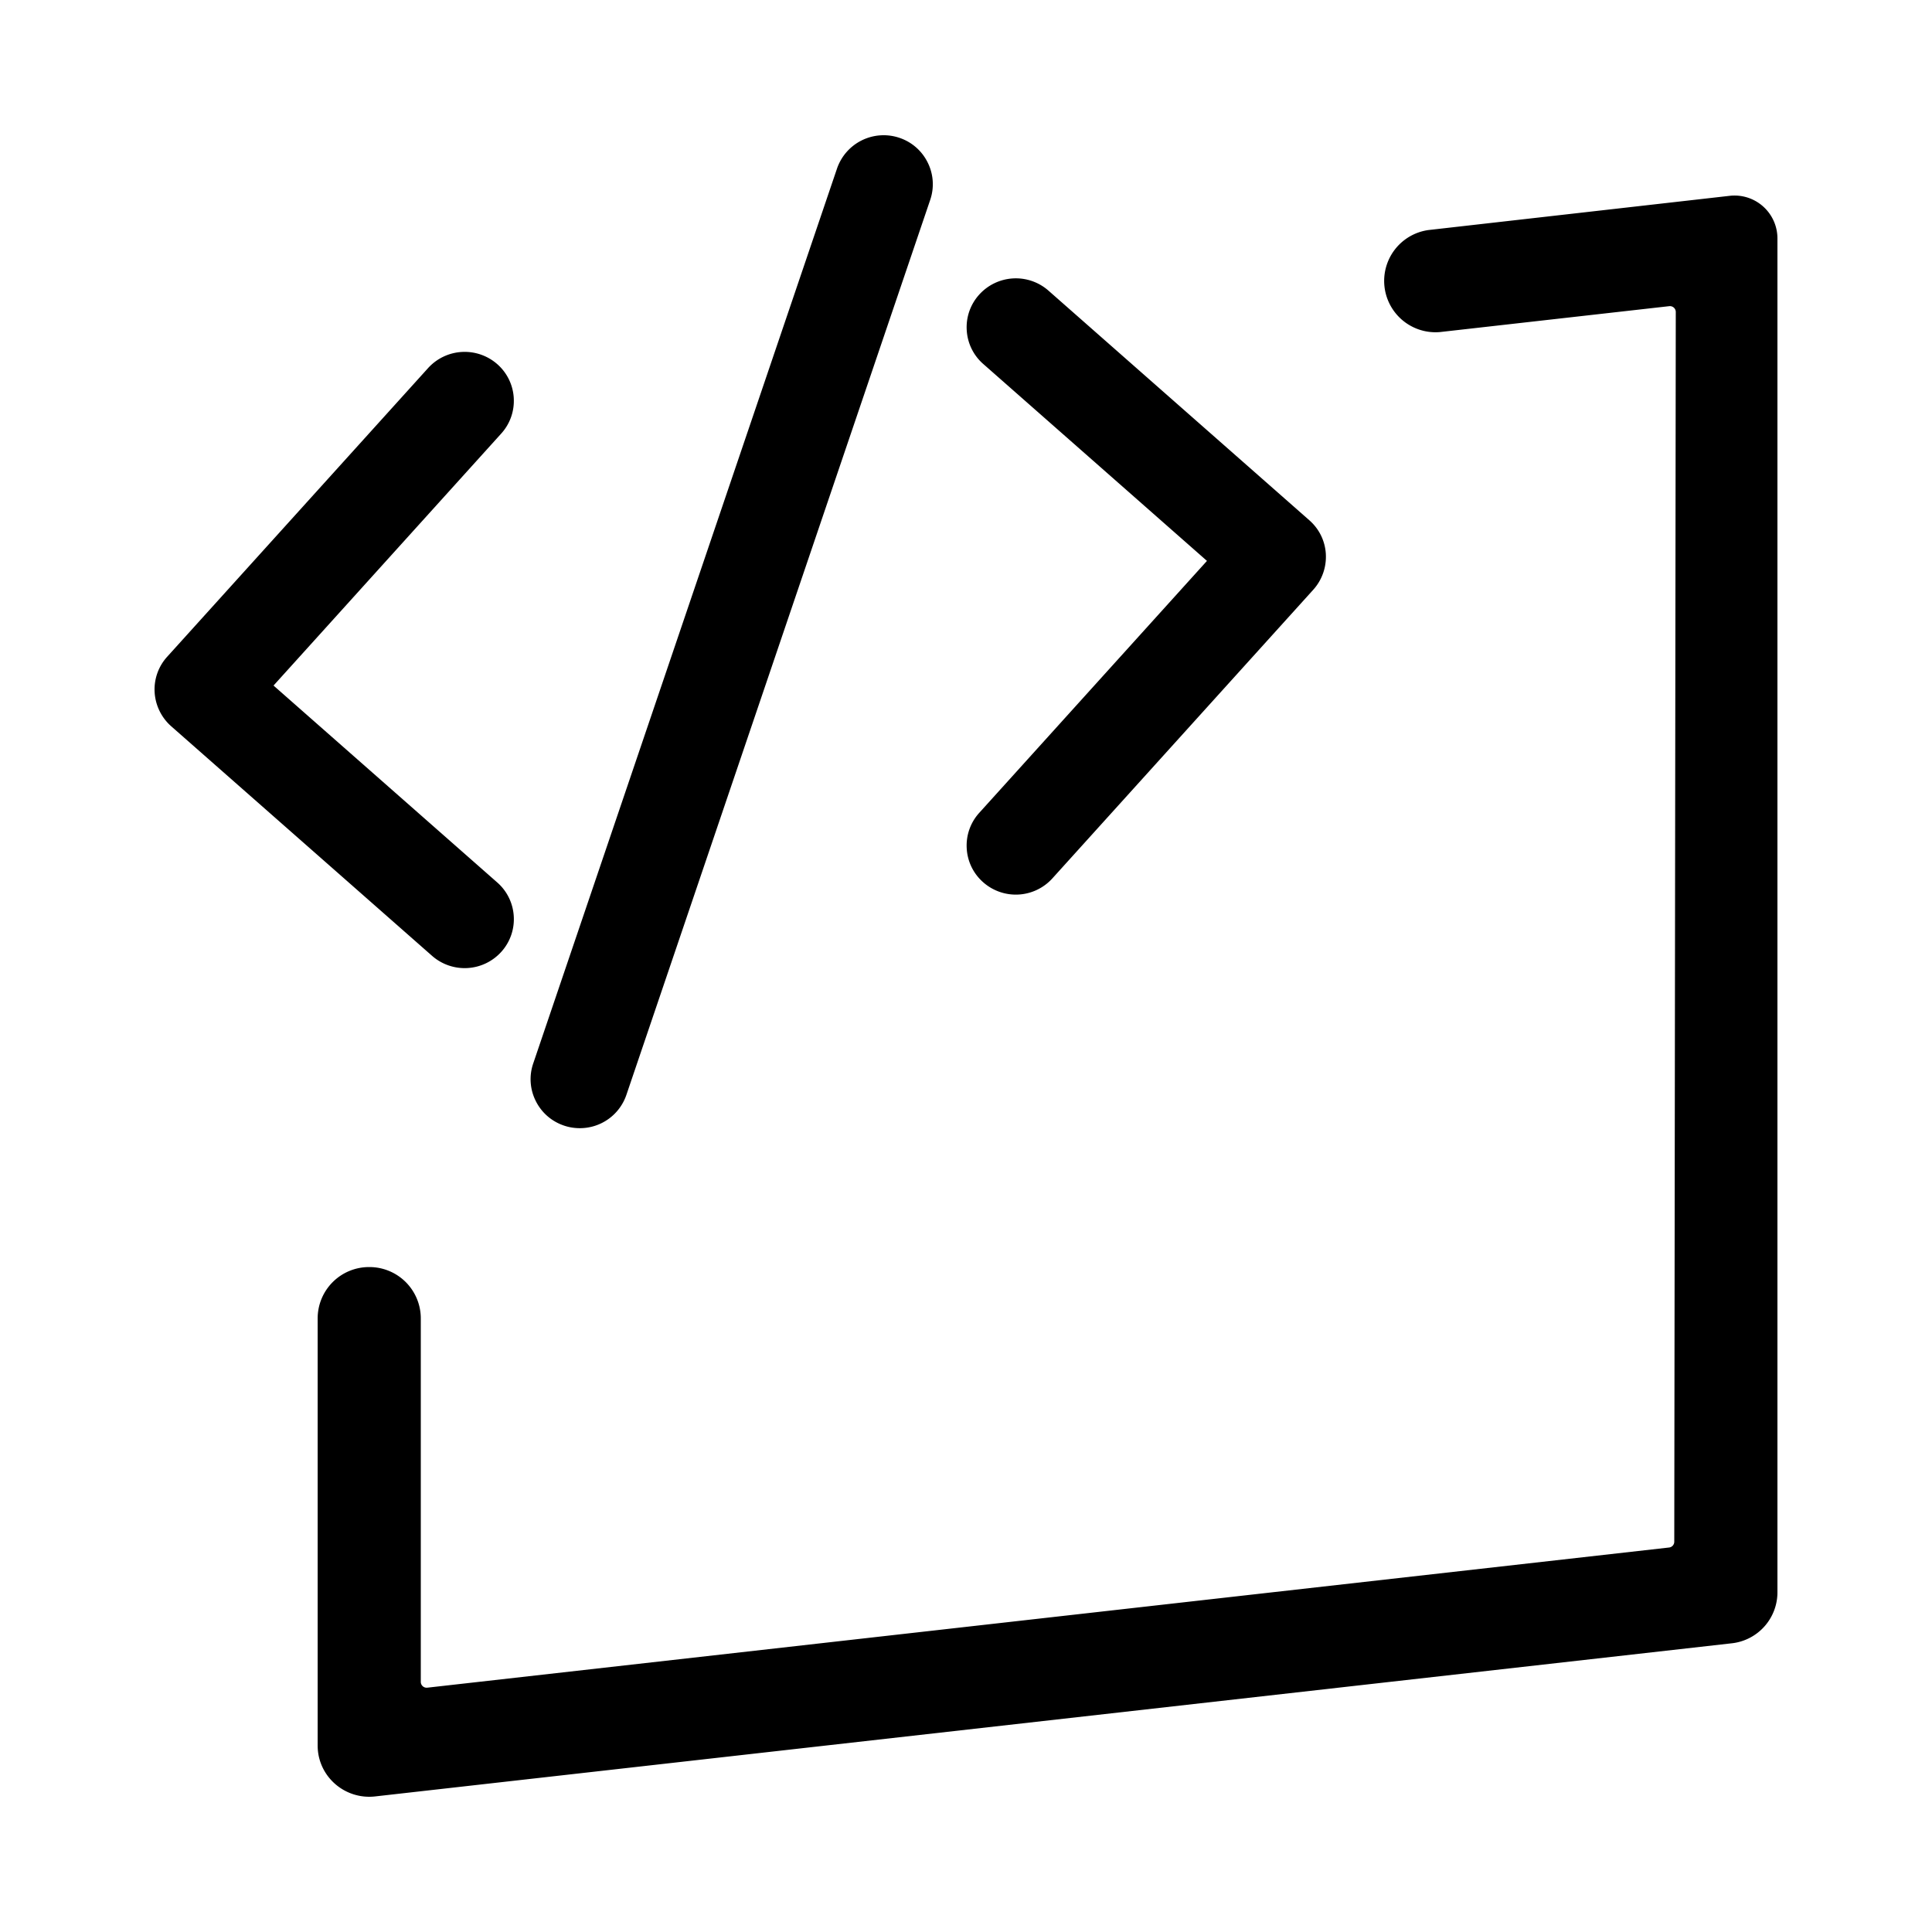 <svg xmlns="http://www.w3.org/2000/svg" width="100" height="100" fill="none"><path fill="#000" fill-rule="evenodd" d="m89.528 10.136-15.6 1.772a2.658 2.658 0 0 0 .599 5.28L86.4 15.847c.18-.02.338.12.338.301l-.078 63.651a.302.302 0 0 1-.269.3l-64.274 7.255a.303.303 0 0 1-.337-.3V68.24a2.657 2.657 0 0 0-2.657-2.657H19.1a2.658 2.658 0 0 0-2.658 2.657v22.115c0 .754.325 1.47.893 1.972a2.682 2.682 0 0 0 2.078.656l70.219-7.926A2.655 2.655 0 0 0 92 82.43V12.343a2.22 2.22 0 0 0-2.472-2.207Zm-42.98-3.004a2.552 2.552 0 0 0-3.224 1.591L27.599 55.045a2.51 2.51 0 0 0 .128 1.934c.301.61.823 1.065 1.468 1.282.261.089.536.133.815.133a2.542 2.542 0 0 0 2.412-1.724l15.725-46.323a2.508 2.508 0 0 0-.129-1.933 2.522 2.522 0 0 0-1.47-1.282Zm-19.955 13.48a2.519 2.519 0 0 0-.844-1.754 2.557 2.557 0 0 0-3.59.192L8.656 33.99a2.514 2.514 0 0 0-.652 1.846c.04.671.352 1.31.856 1.754l13.504 11.884a2.554 2.554 0 0 0 3.59-.215 2.517 2.517 0 0 0 .638-1.837 2.516 2.516 0 0 0-.857-1.748l-11.577-10.19L25.94 22.445a2.514 2.514 0 0 0 .652-1.833Zm42.032 8.07a2.547 2.547 0 0 1-.65 1.842L54.47 45.466a2.55 2.55 0 0 1-3.59.191 2.511 2.511 0 0 1-.843-1.75 2.515 2.515 0 0 1 .65-1.836l11.785-13.039L50.894 18.84a2.51 2.51 0 0 1-.856-1.746 2.51 2.51 0 0 1 .64-1.838 2.556 2.556 0 0 1 3.587-.216L67.77 26.928c.513.45.818 1.073.856 1.756Z" clip-rule="evenodd"/></svg>
